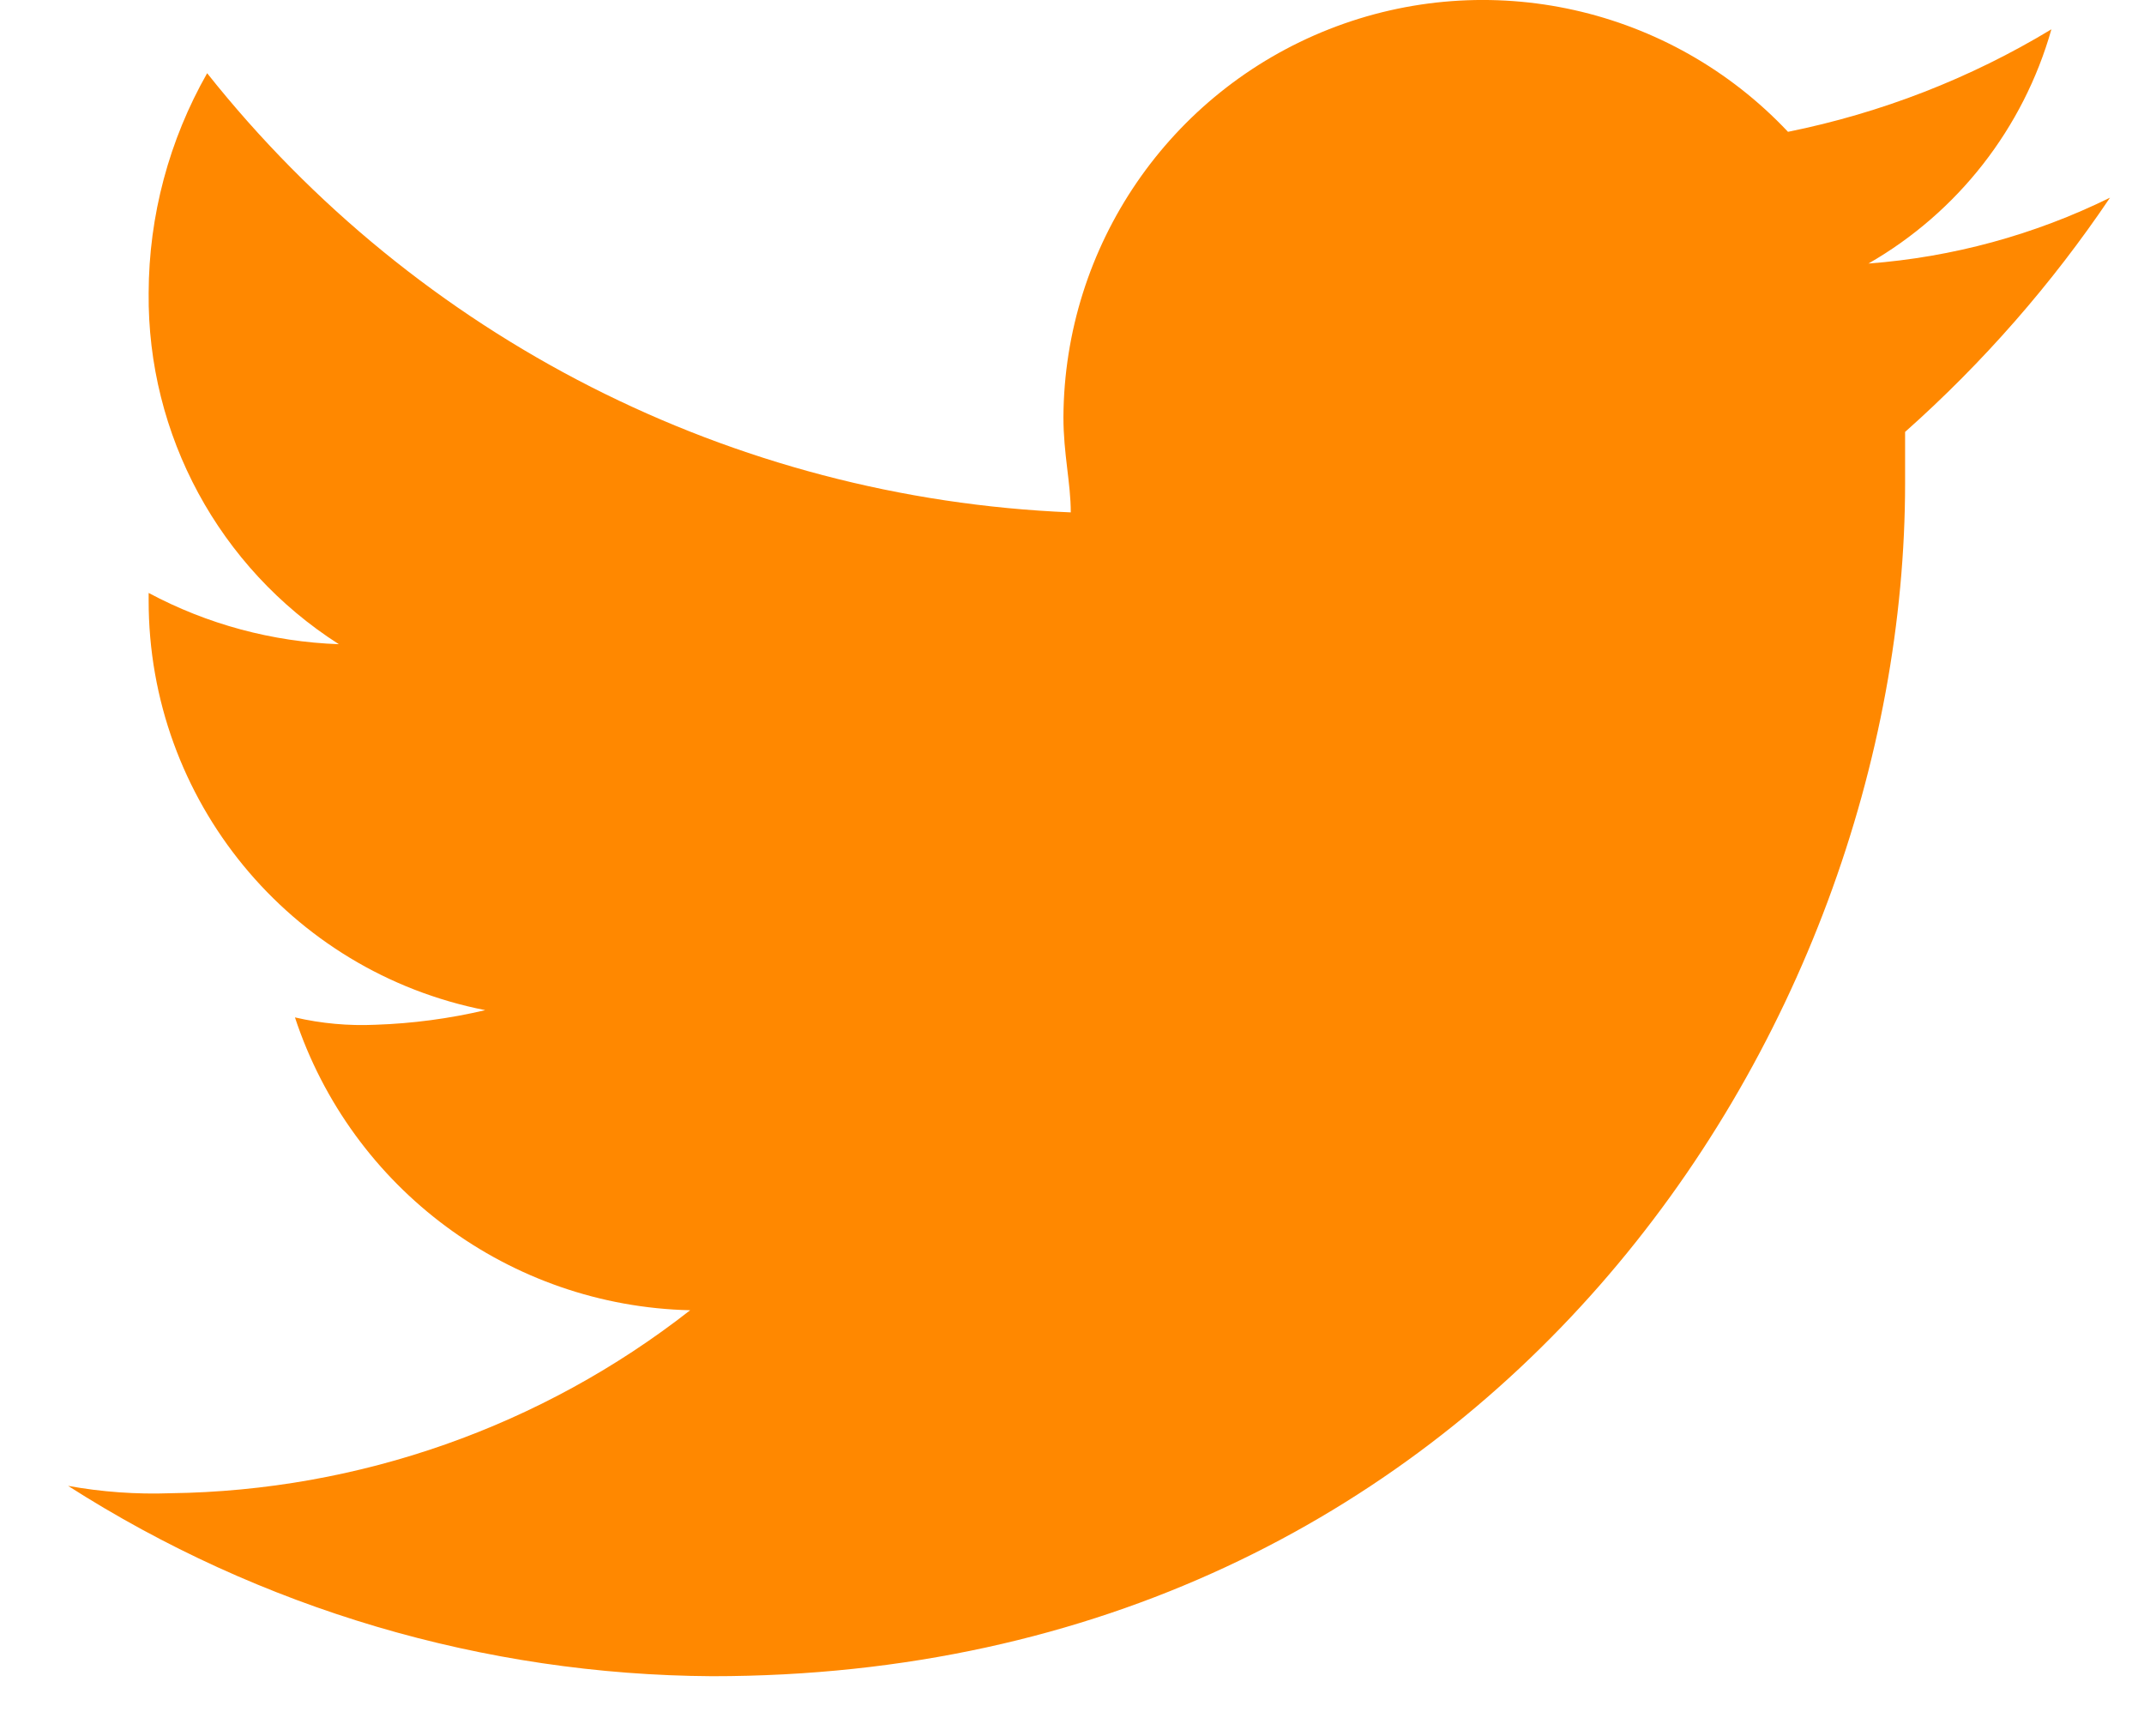 <svg width="21" height="17" viewBox="0 0 21 17" fill="none" xmlns="http://www.w3.org/2000/svg">
<path fill-rule="evenodd" clip-rule="evenodd" d="M20.667 1.936C19.927 2.3 19.124 2.519 18.301 2.581C19.175 2.08 19.819 1.256 20.093 0.287C19.298 0.768 18.424 1.107 17.513 1.291C16.361 0.068 14.581 -0.33 13.018 0.286C11.455 0.902 10.425 2.407 10.416 4.086C10.416 4.445 10.488 4.731 10.488 5.018C7.177 4.882 4.089 3.312 2.029 0.717C1.656 1.373 1.458 2.113 1.456 2.868C1.442 4.259 2.146 5.56 3.319 6.309C2.668 6.286 2.03 6.114 1.456 5.807V5.878C1.453 7.833 2.835 9.516 4.753 9.893C4.4 9.976 4.04 10.024 3.678 10.036C3.413 10.048 3.148 10.024 2.889 9.964C3.443 11.643 4.993 12.791 6.76 12.832C5.306 13.97 3.518 14.6 1.671 14.624C1.334 14.636 0.998 14.612 0.667 14.552C2.552 15.757 4.739 16.403 6.975 16.416C14.574 16.416 18.66 10.108 18.66 4.731V4.23C19.423 3.552 20.097 2.782 20.667 1.936Z" fill="#f80"/>
</svg>

